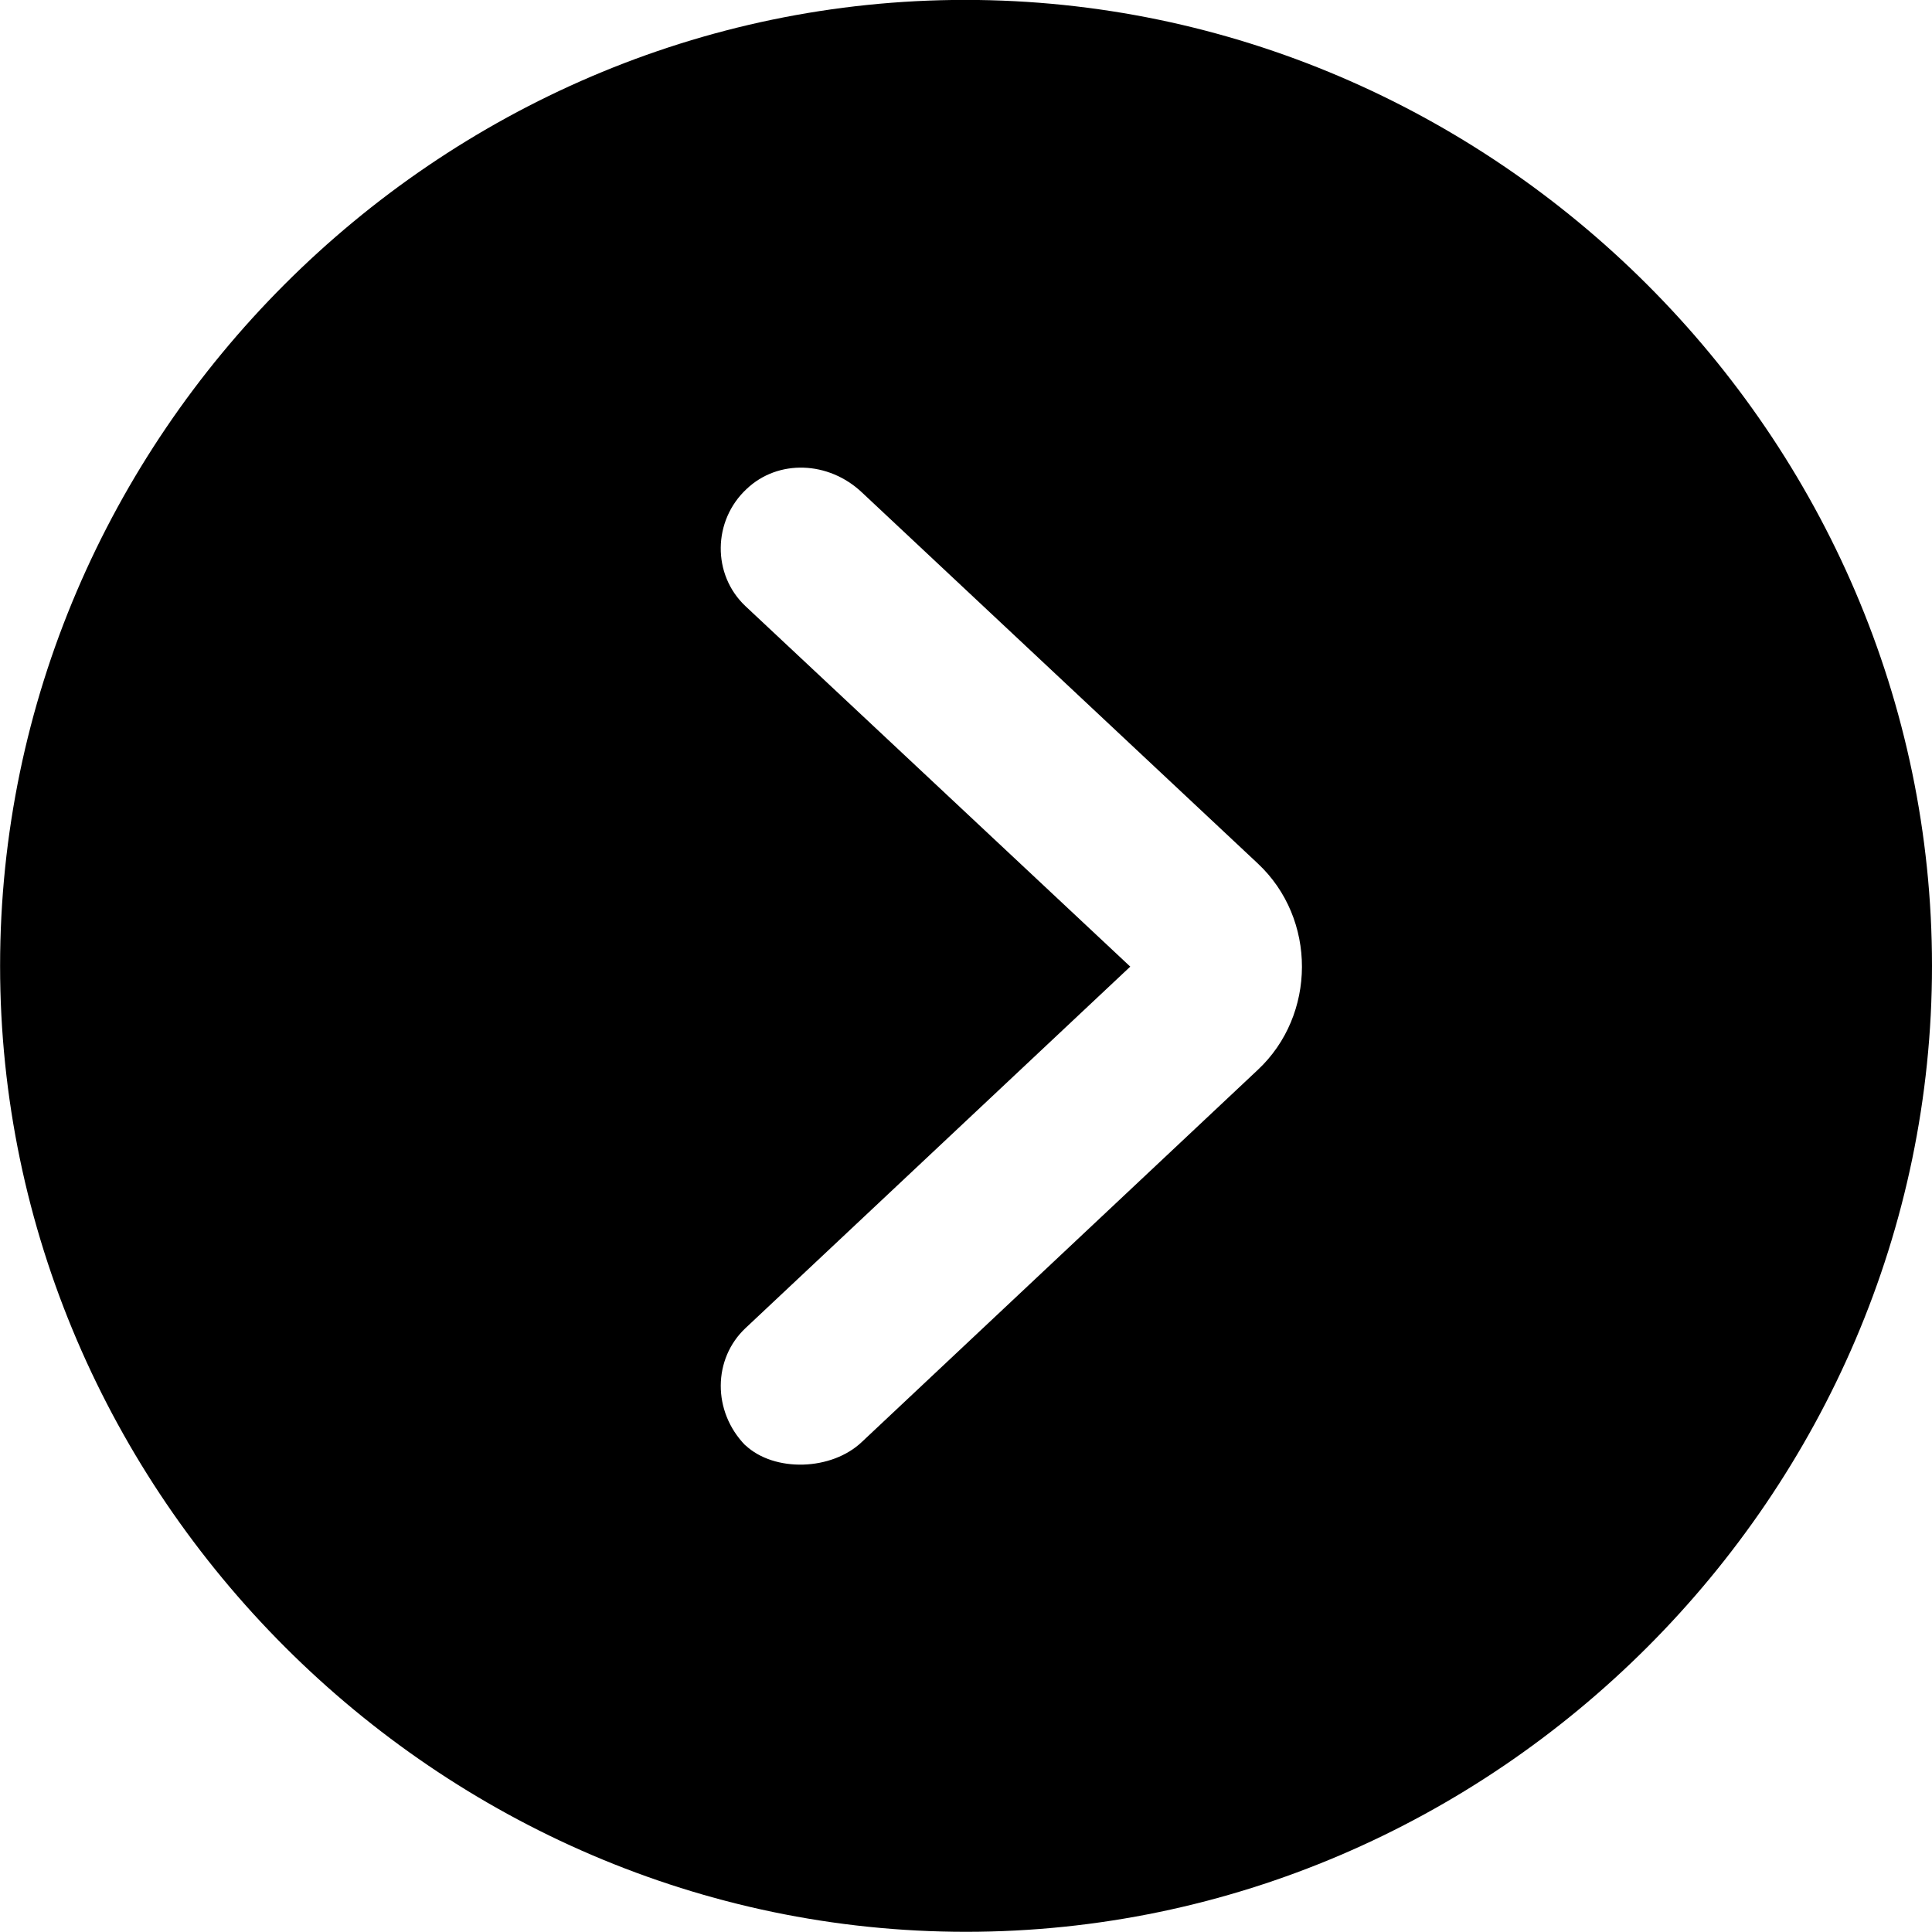 <svg height="20.181" width="20.177" xmlns="http://www.w3.org/2000/svg"><path d="m0 0h20.177v20.181h-20.177z" opacity="0"/><path d="m10.088 20.175c5.527 0 10.089-4.569 10.089-10.088 0-5.527-4.571-10.088-10.097-10.088-5.517 0-10.079 4.561-10.079 10.088 0 5.519 4.571 10.088 10.088 10.088zm-2.304-5.08c-.347-.356-.338-.906.002-1.225l4.018-3.775-4.018-3.764c-.351-.33-.343-.895.012-1.225.328-.311.855-.293 1.204.037l4.133 3.874c.62.579.612 1.586 0 2.157l-4.133 3.884c-.317.303-.916.319-1.218.035z"/></svg>